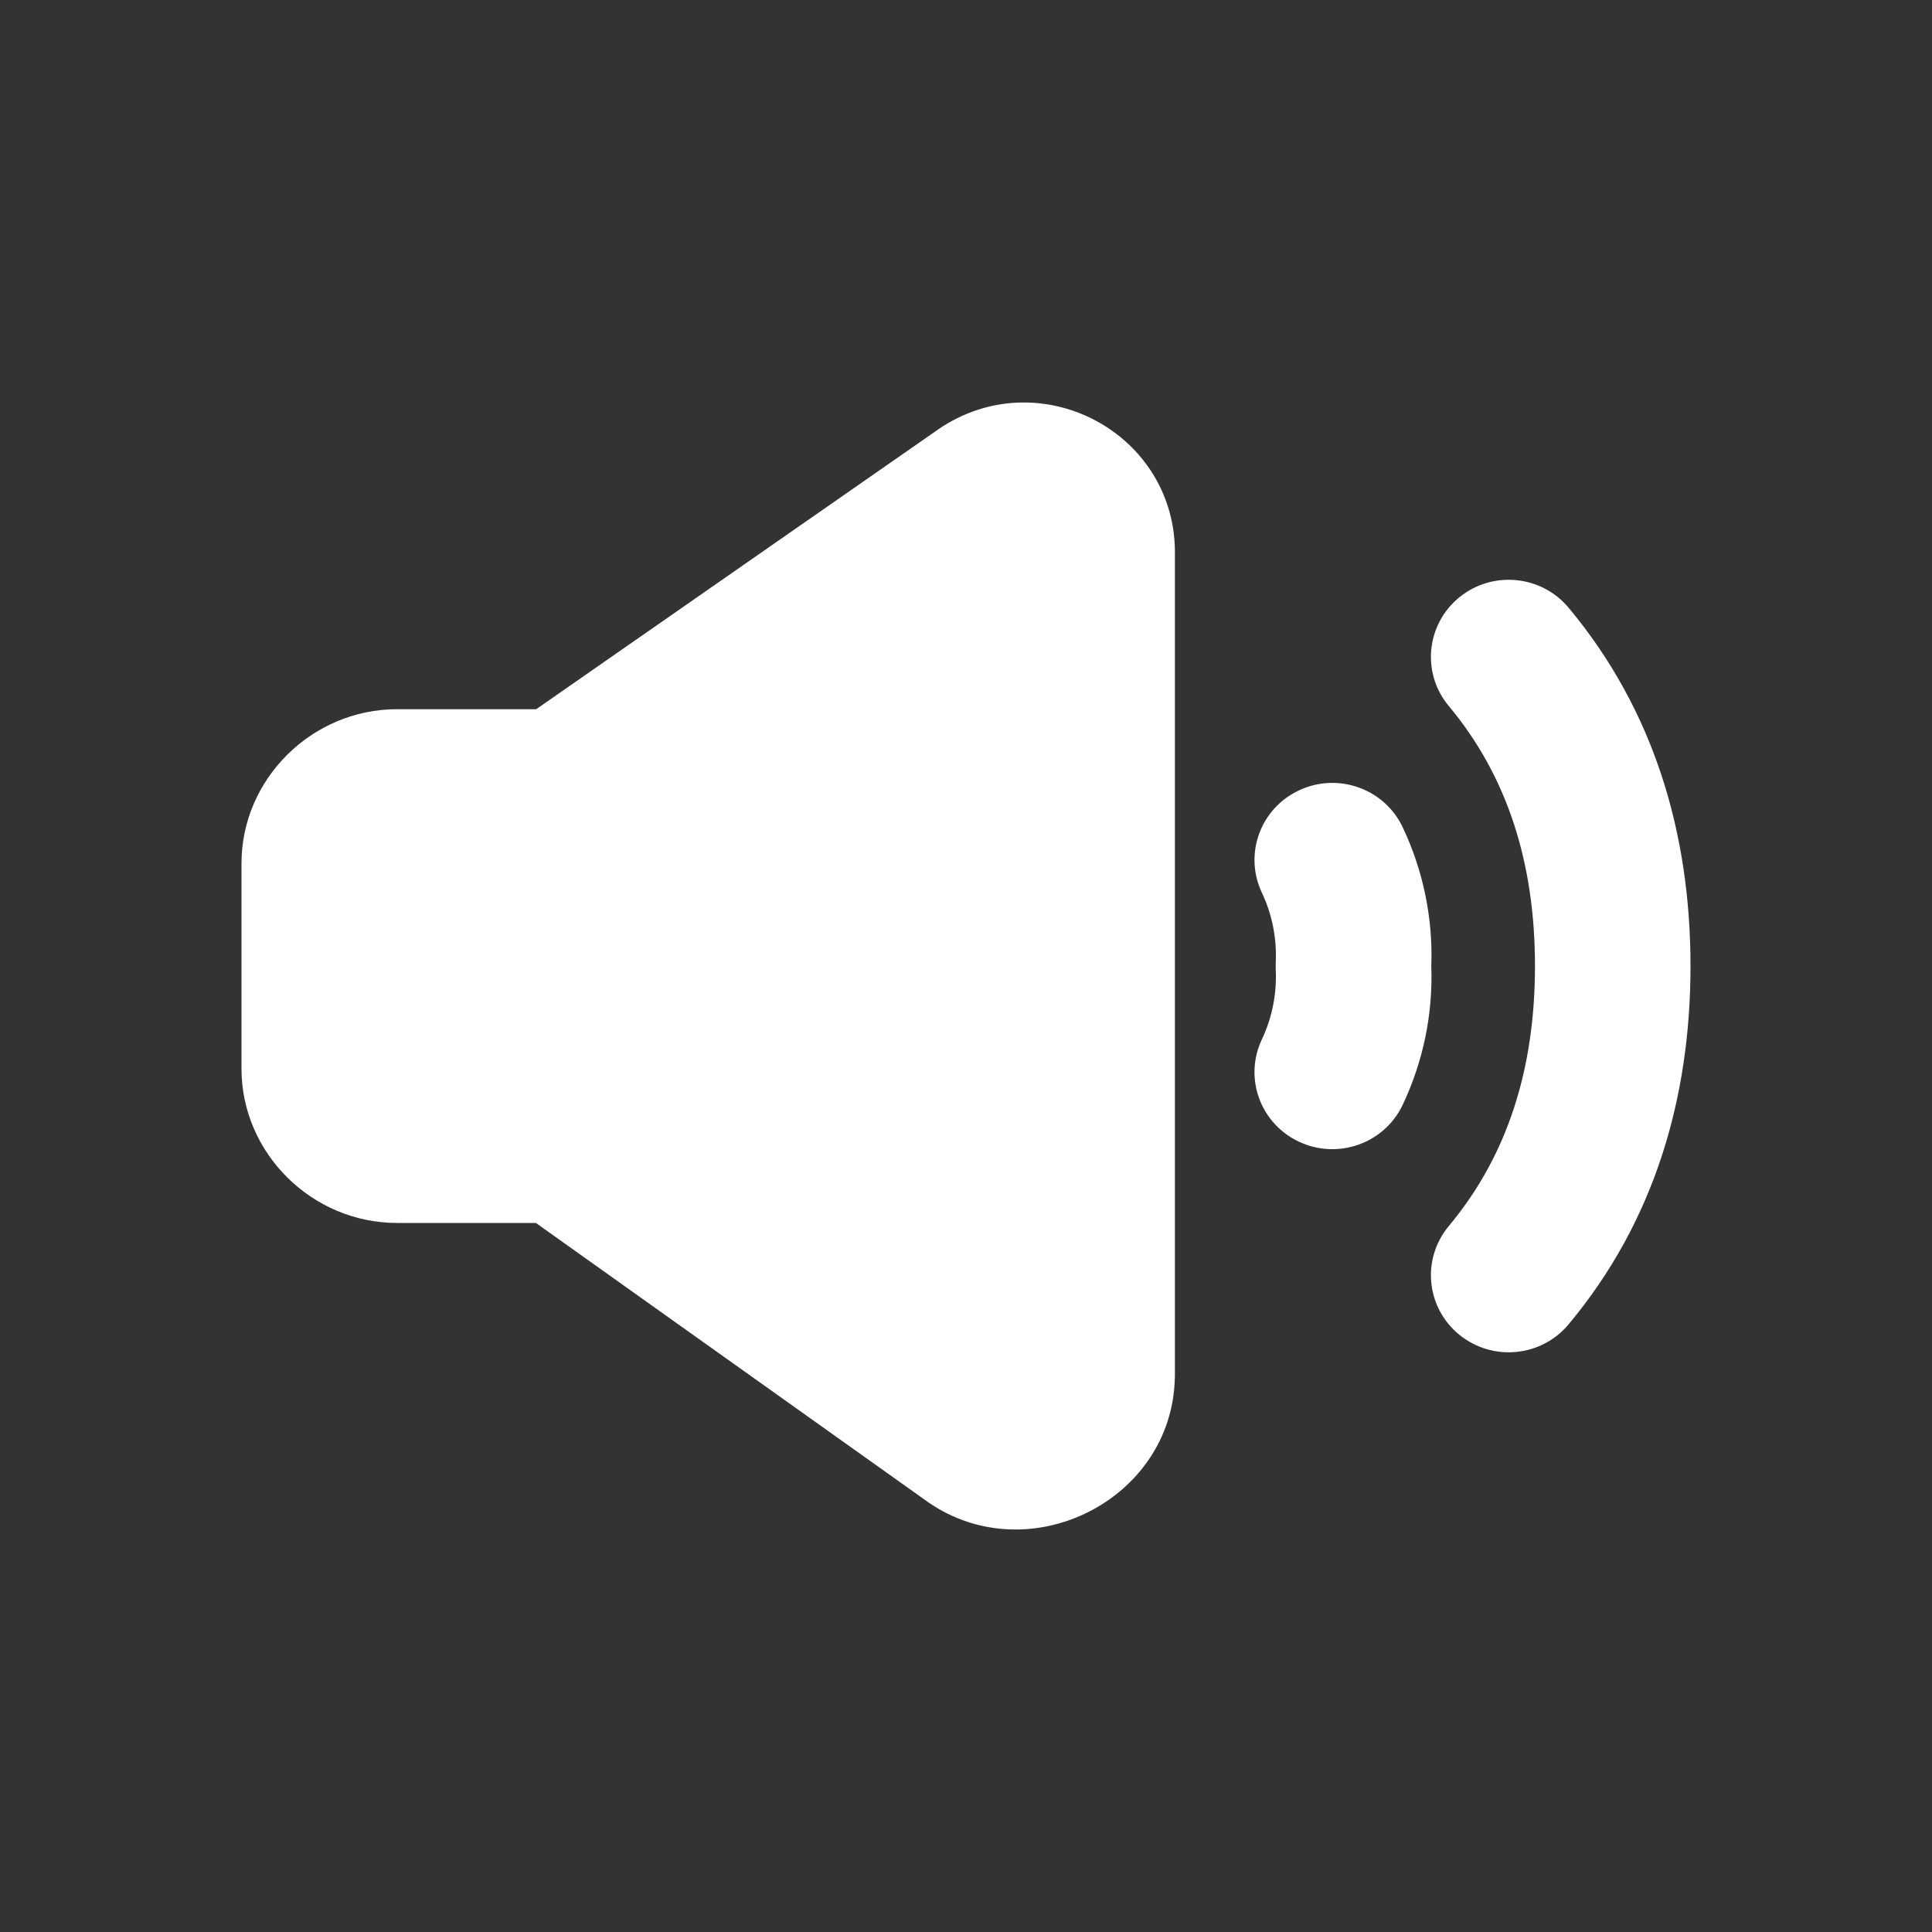 <svg width="24" height="24" viewBox="0 0 24 24" fill="none" xmlns="http://www.w3.org/2000/svg">
<rect x="0" y="0" width="24" height="24" fill="#333333" stroke="none"/>
<path fill-rule="evenodd" clip-rule="evenodd" d="M14.595 6.902C14.625 5.382 12.917 4.469 11.651 5.336L11.648 5.339L6.661 8.81H4.932C3.875 8.81 3 9.677 3 10.724V13.277C3 14.325 3.875 15.192 4.932 15.192H6.657L11.526 18.658L11.536 18.665C12.787 19.523 14.56 18.634 14.594 17.12L14.595 17.106V6.902ZM18.126 7.422C18.537 7.085 19.146 7.142 19.486 7.55C20.554 8.829 21 10.367 21 12.001C21 13.634 20.554 15.172 19.486 16.451C19.146 16.859 18.537 16.916 18.126 16.579C17.715 16.242 17.657 15.639 17.997 15.231C18.726 14.358 19.068 13.279 19.068 12.001C19.068 10.722 18.726 9.643 17.997 8.77C17.657 8.363 17.715 7.759 18.126 7.422ZM16.141 9.816C16.624 9.592 17.199 9.798 17.425 10.277C17.678 10.812 17.802 11.402 17.78 12.001C17.802 12.599 17.678 13.189 17.425 13.724C17.199 14.203 16.624 14.409 16.141 14.185C15.657 13.961 15.449 13.392 15.675 12.913C15.802 12.644 15.862 12.347 15.848 12.046C15.847 12.016 15.847 11.985 15.848 11.955C15.862 11.654 15.802 11.357 15.675 11.088C15.449 10.61 15.657 10.04 16.141 9.816Z" fill="white"/>
</svg>
